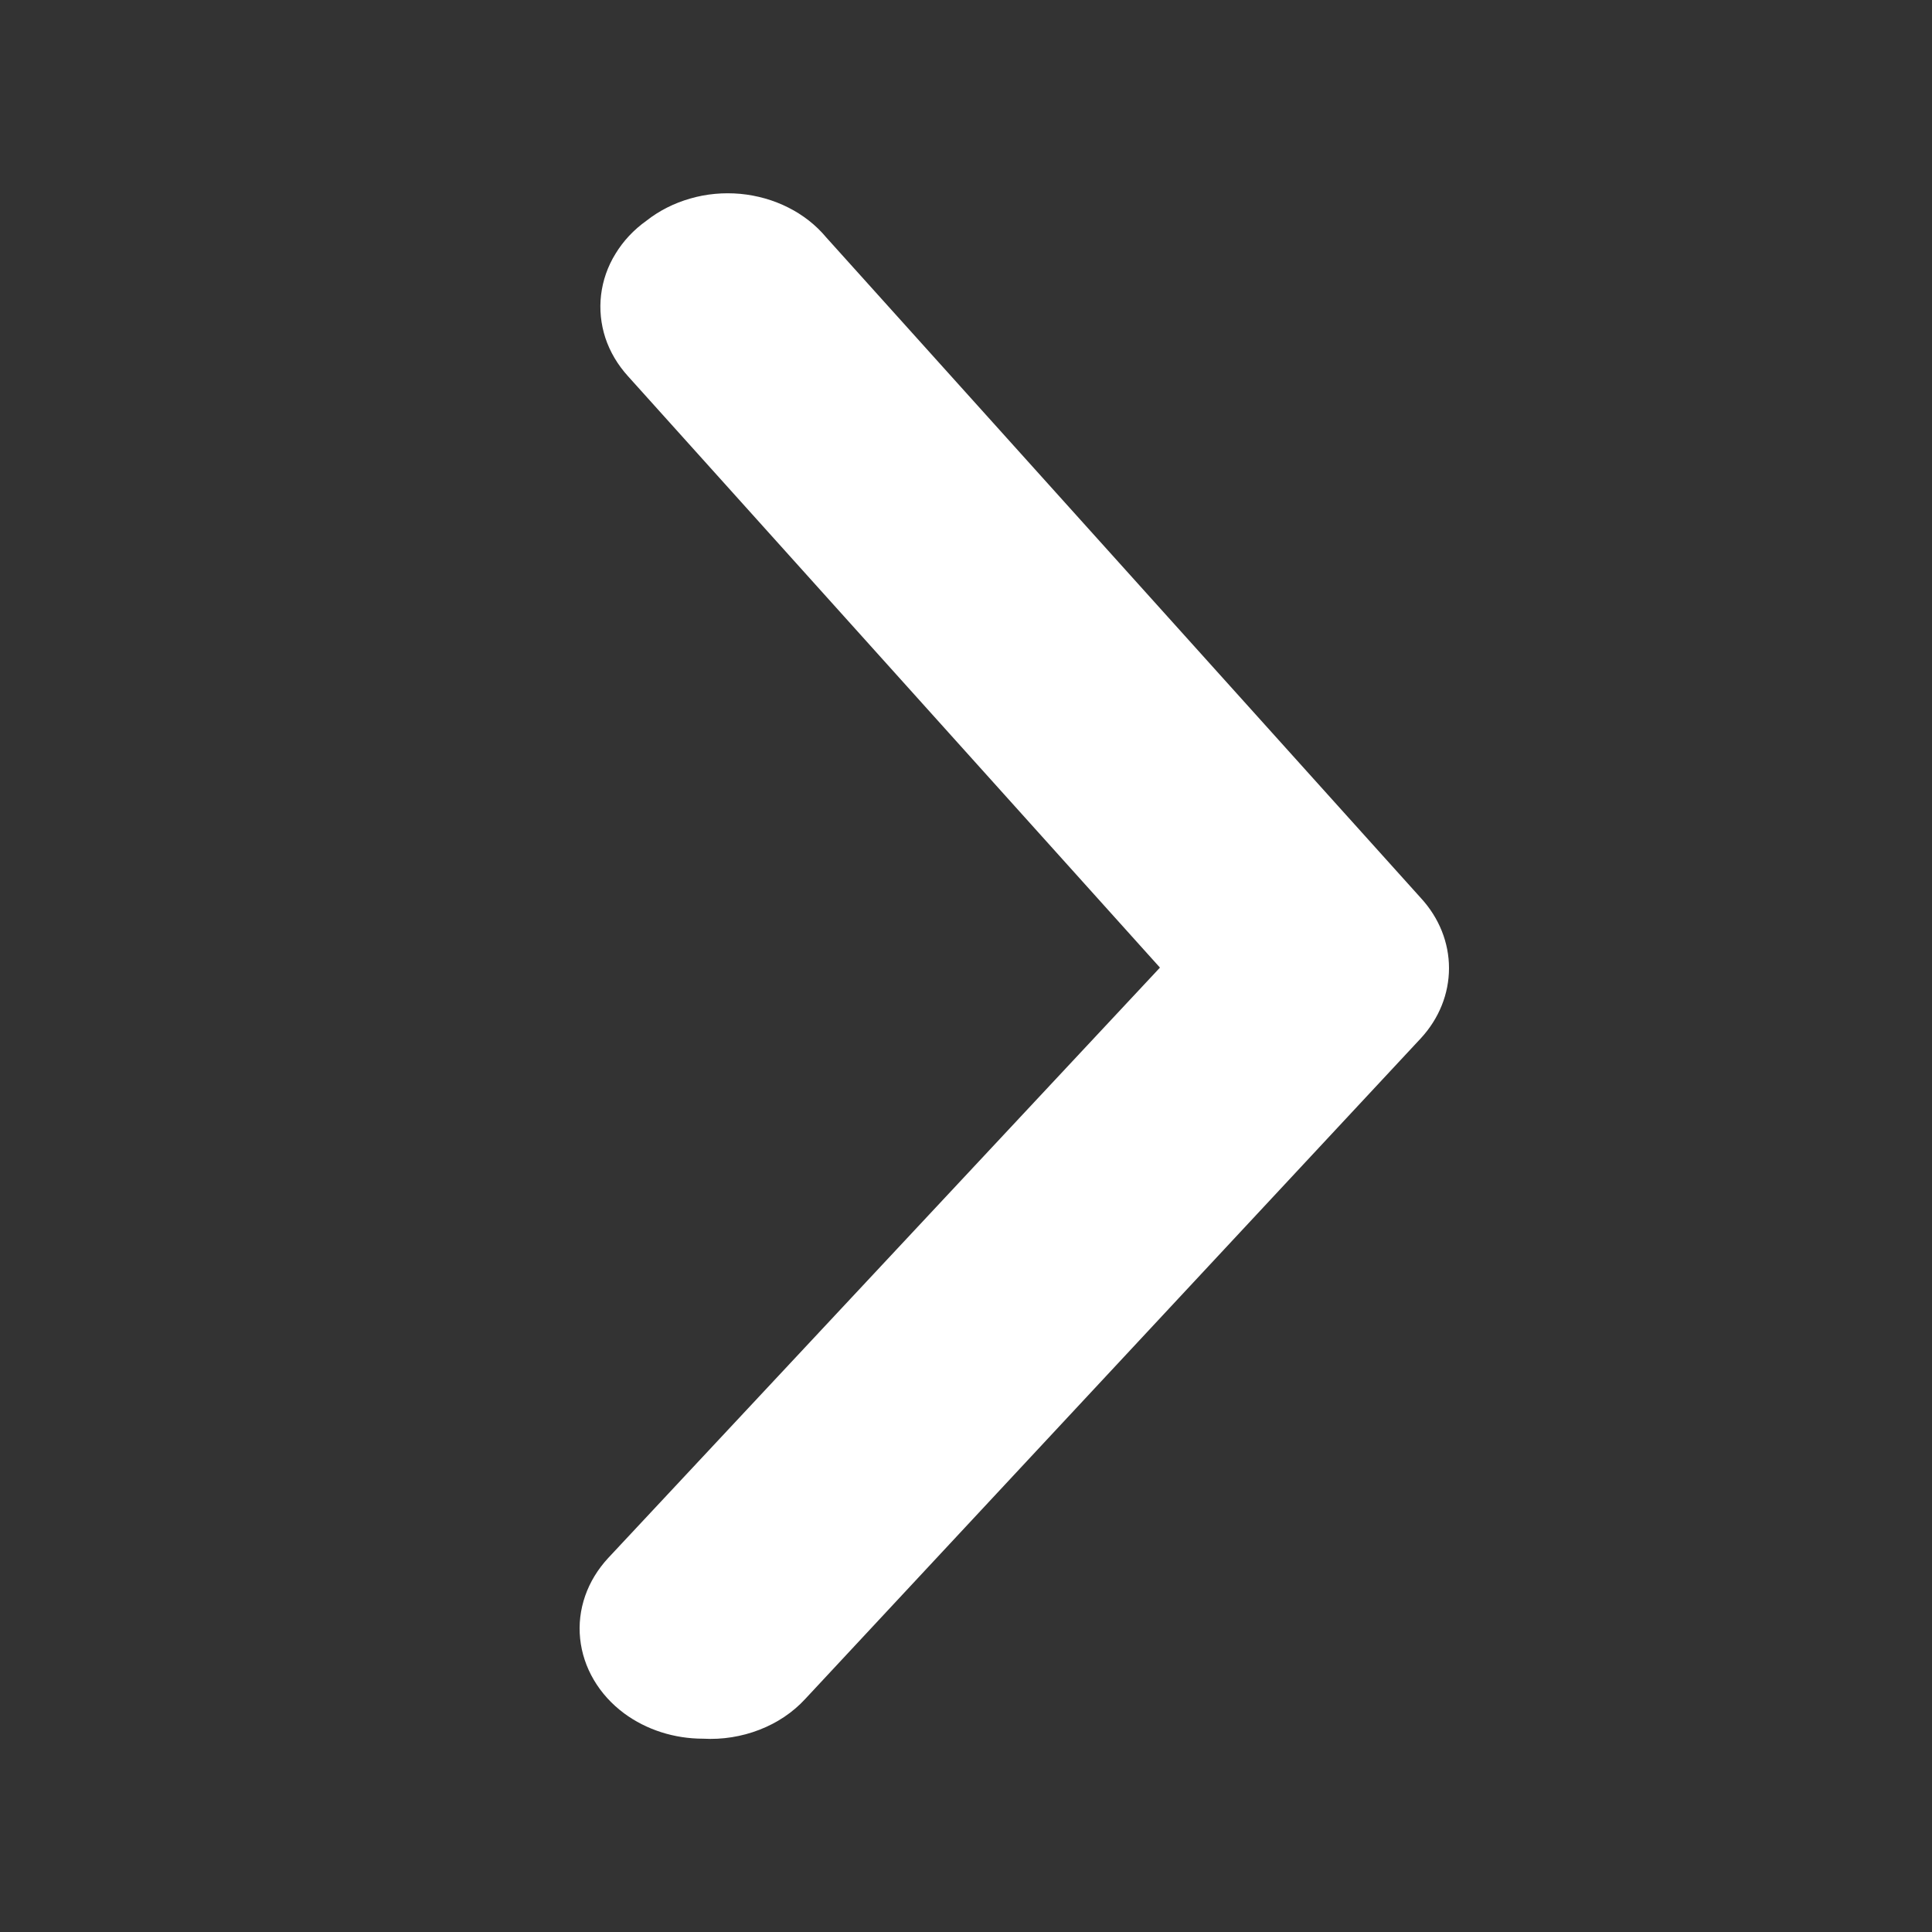 <svg width="18" height="18" viewBox="0 0 18 18" fill="none" xmlns="http://www.w3.org/2000/svg">
<rect x="0" y="0" width="18" height="18" fill="#333333" stroke="none"/>
<path d="M6.55 16.199C6.282 16.199 6.022 16.116 5.815 15.963C5.699 15.877 5.603 15.771 5.533 15.652C5.462 15.532 5.419 15.401 5.405 15.267C5.391 15.133 5.407 14.997 5.452 14.868C5.497 14.739 5.57 14.62 5.666 14.516L10.807 9.015L5.85 3.504C5.755 3.399 5.683 3.278 5.64 3.148C5.598 3.019 5.584 2.883 5.6 2.748C5.616 2.614 5.661 2.483 5.734 2.365C5.806 2.246 5.904 2.141 6.022 2.057C6.141 1.963 6.28 1.893 6.43 1.85C6.581 1.806 6.74 1.792 6.897 1.806C7.055 1.821 7.207 1.864 7.345 1.934C7.482 2.003 7.602 2.097 7.697 2.211L13.239 8.368C13.408 8.552 13.5 8.782 13.5 9.02C13.5 9.258 13.408 9.488 13.239 9.672L7.502 15.829C7.387 15.954 7.241 16.052 7.075 16.116C6.91 16.18 6.73 16.209 6.55 16.199Z" fill="white"/>
</svg>
